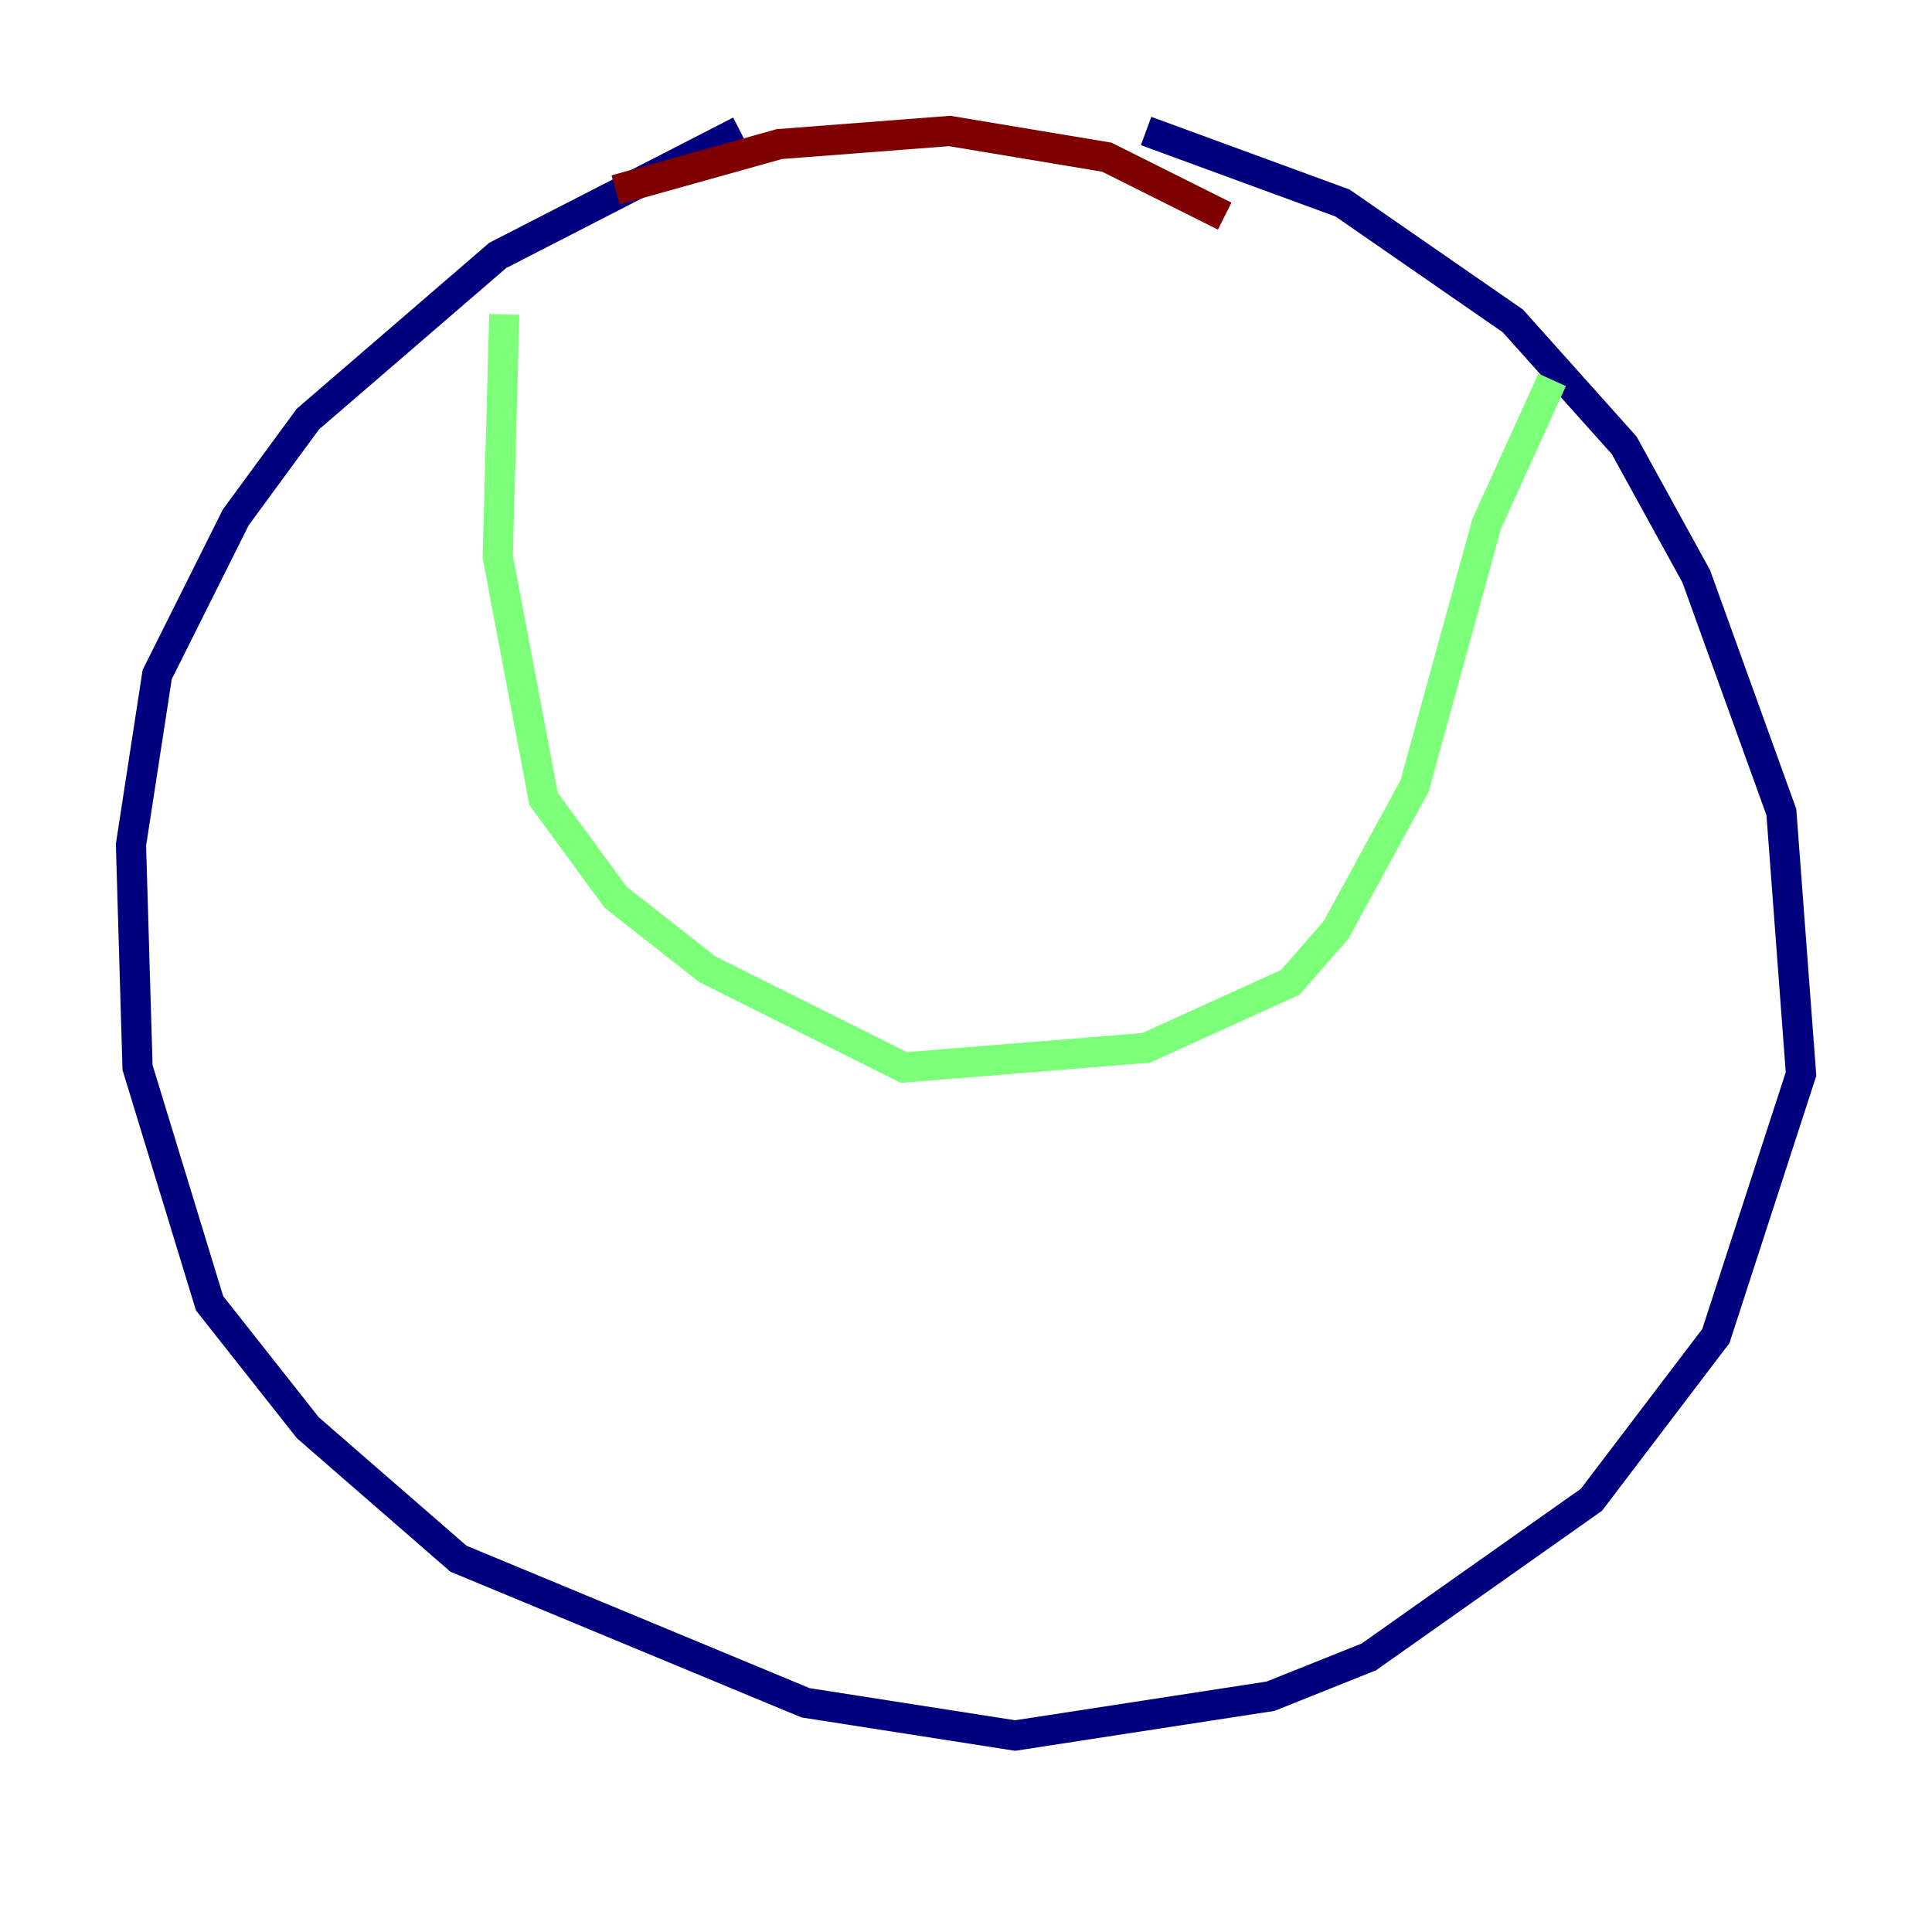 <?xml version="1.0" encoding="utf-8" ?>
<svg baseProfile="tiny" height="128" version="1.2" viewBox="0,0,128,128" width="128" xmlns="http://www.w3.org/2000/svg" xmlns:ev="http://www.w3.org/2001/xml-events" xmlns:xlink="http://www.w3.org/1999/xlink"><defs /><polyline fill="none" points="49.031,8.678 32.976,16.922 20.393,27.77 15.62,34.278 10.414,44.691 8.678,55.973 9.112,70.725 13.885,86.346 20.393,94.59 30.373,103.268 53.37,112.814 67.254,114.983 84.176,112.38 90.685,109.776 105.437,99.363 113.681,88.515 119.322,71.159 118.02,53.803 112.38,38.183 107.607,29.505 100.231,21.261 88.949,13.451 75.932,8.678" stroke="#00007f" stroke-width="2" /><polyline fill="none" points="33.41,20.827 32.976,36.881 36.014,52.936 40.786,59.444 46.861,64.217 59.878,70.725 75.932,69.424 85.478,65.085 88.515,61.614 93.722,52.068 98.495,34.712 102.834,25.166" stroke="#7cff79" stroke-width="2" /><polyline fill="none" points="40.786,12.583 51.634,9.546 62.915,8.678 73.329,10.414 81.139,14.319" stroke="#7f0000" stroke-width="2" /></svg>